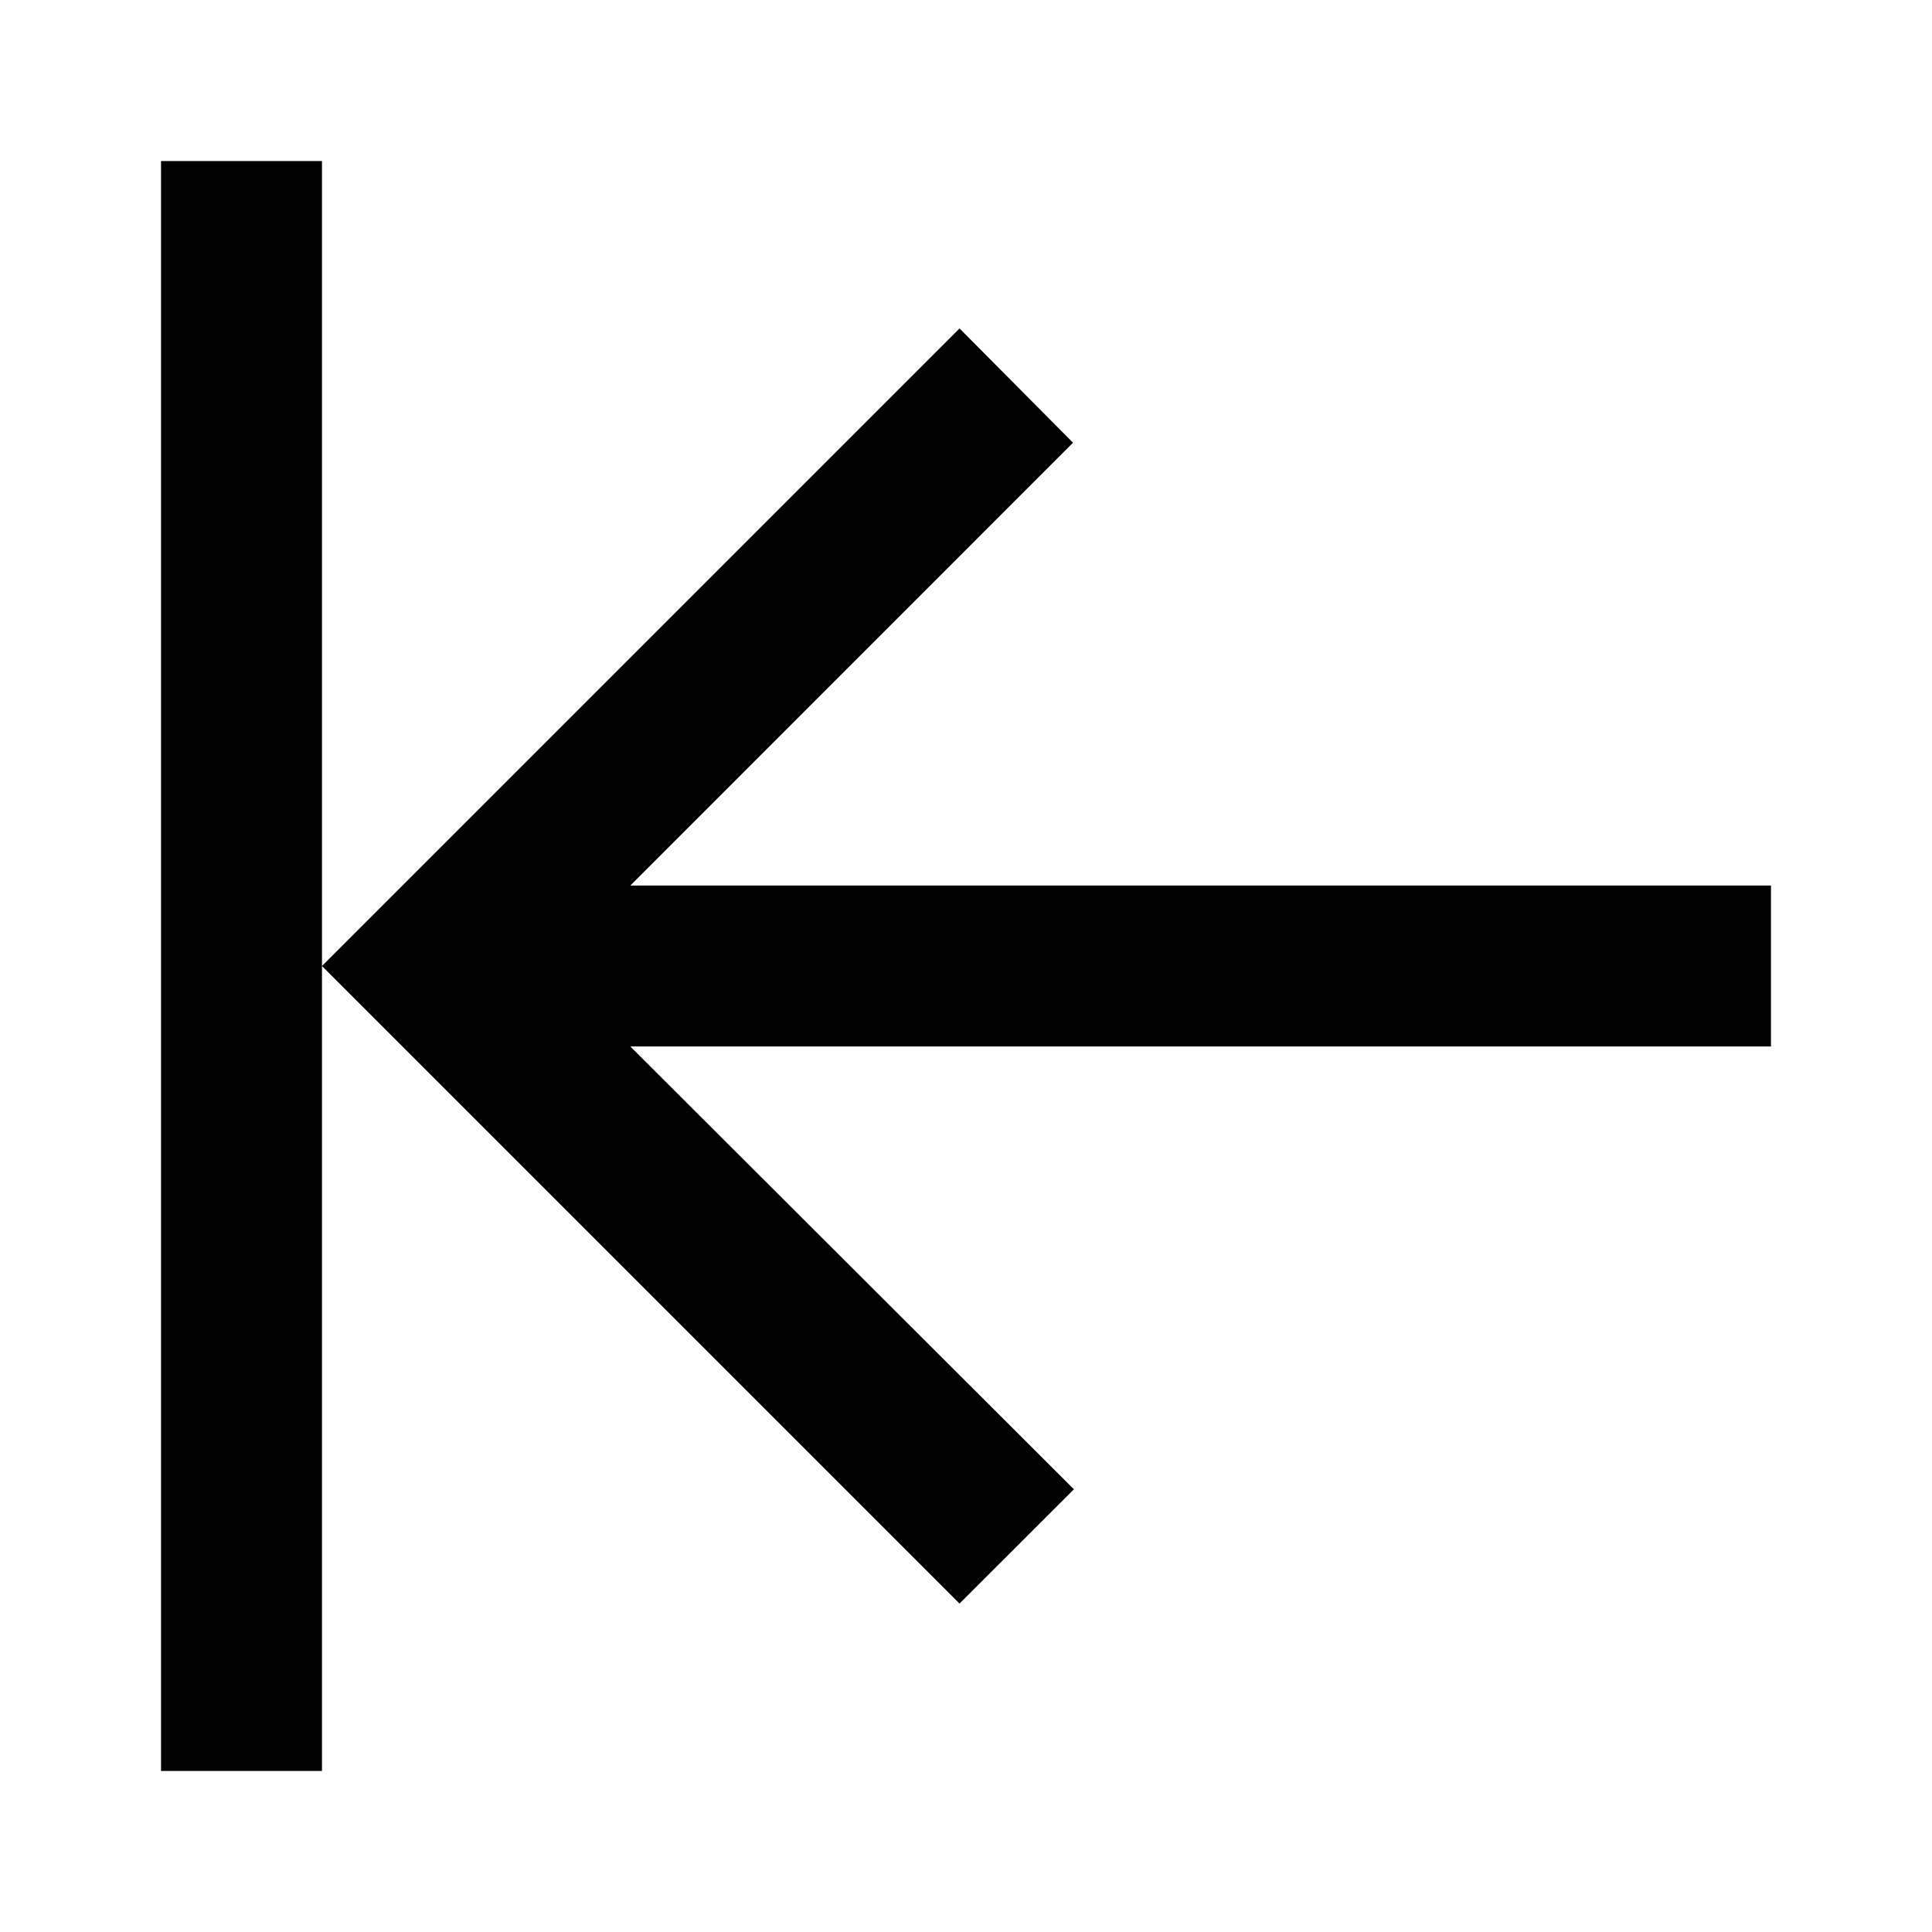 <svg width="20" height="20" viewBox="0 0 20 20" fill="none" xmlns="http://www.w3.org/2000/svg">
<path d="M9.933 16.6L3.333 10L9.933 3.4L11.108 4.583L6.525 9.167H18.333V10.833H6.525L11.117 15.417L9.933 16.6ZM3.333 10V1.667H1.667V18.333H3.333V10Z" fill="currentColor"/>
</svg>
